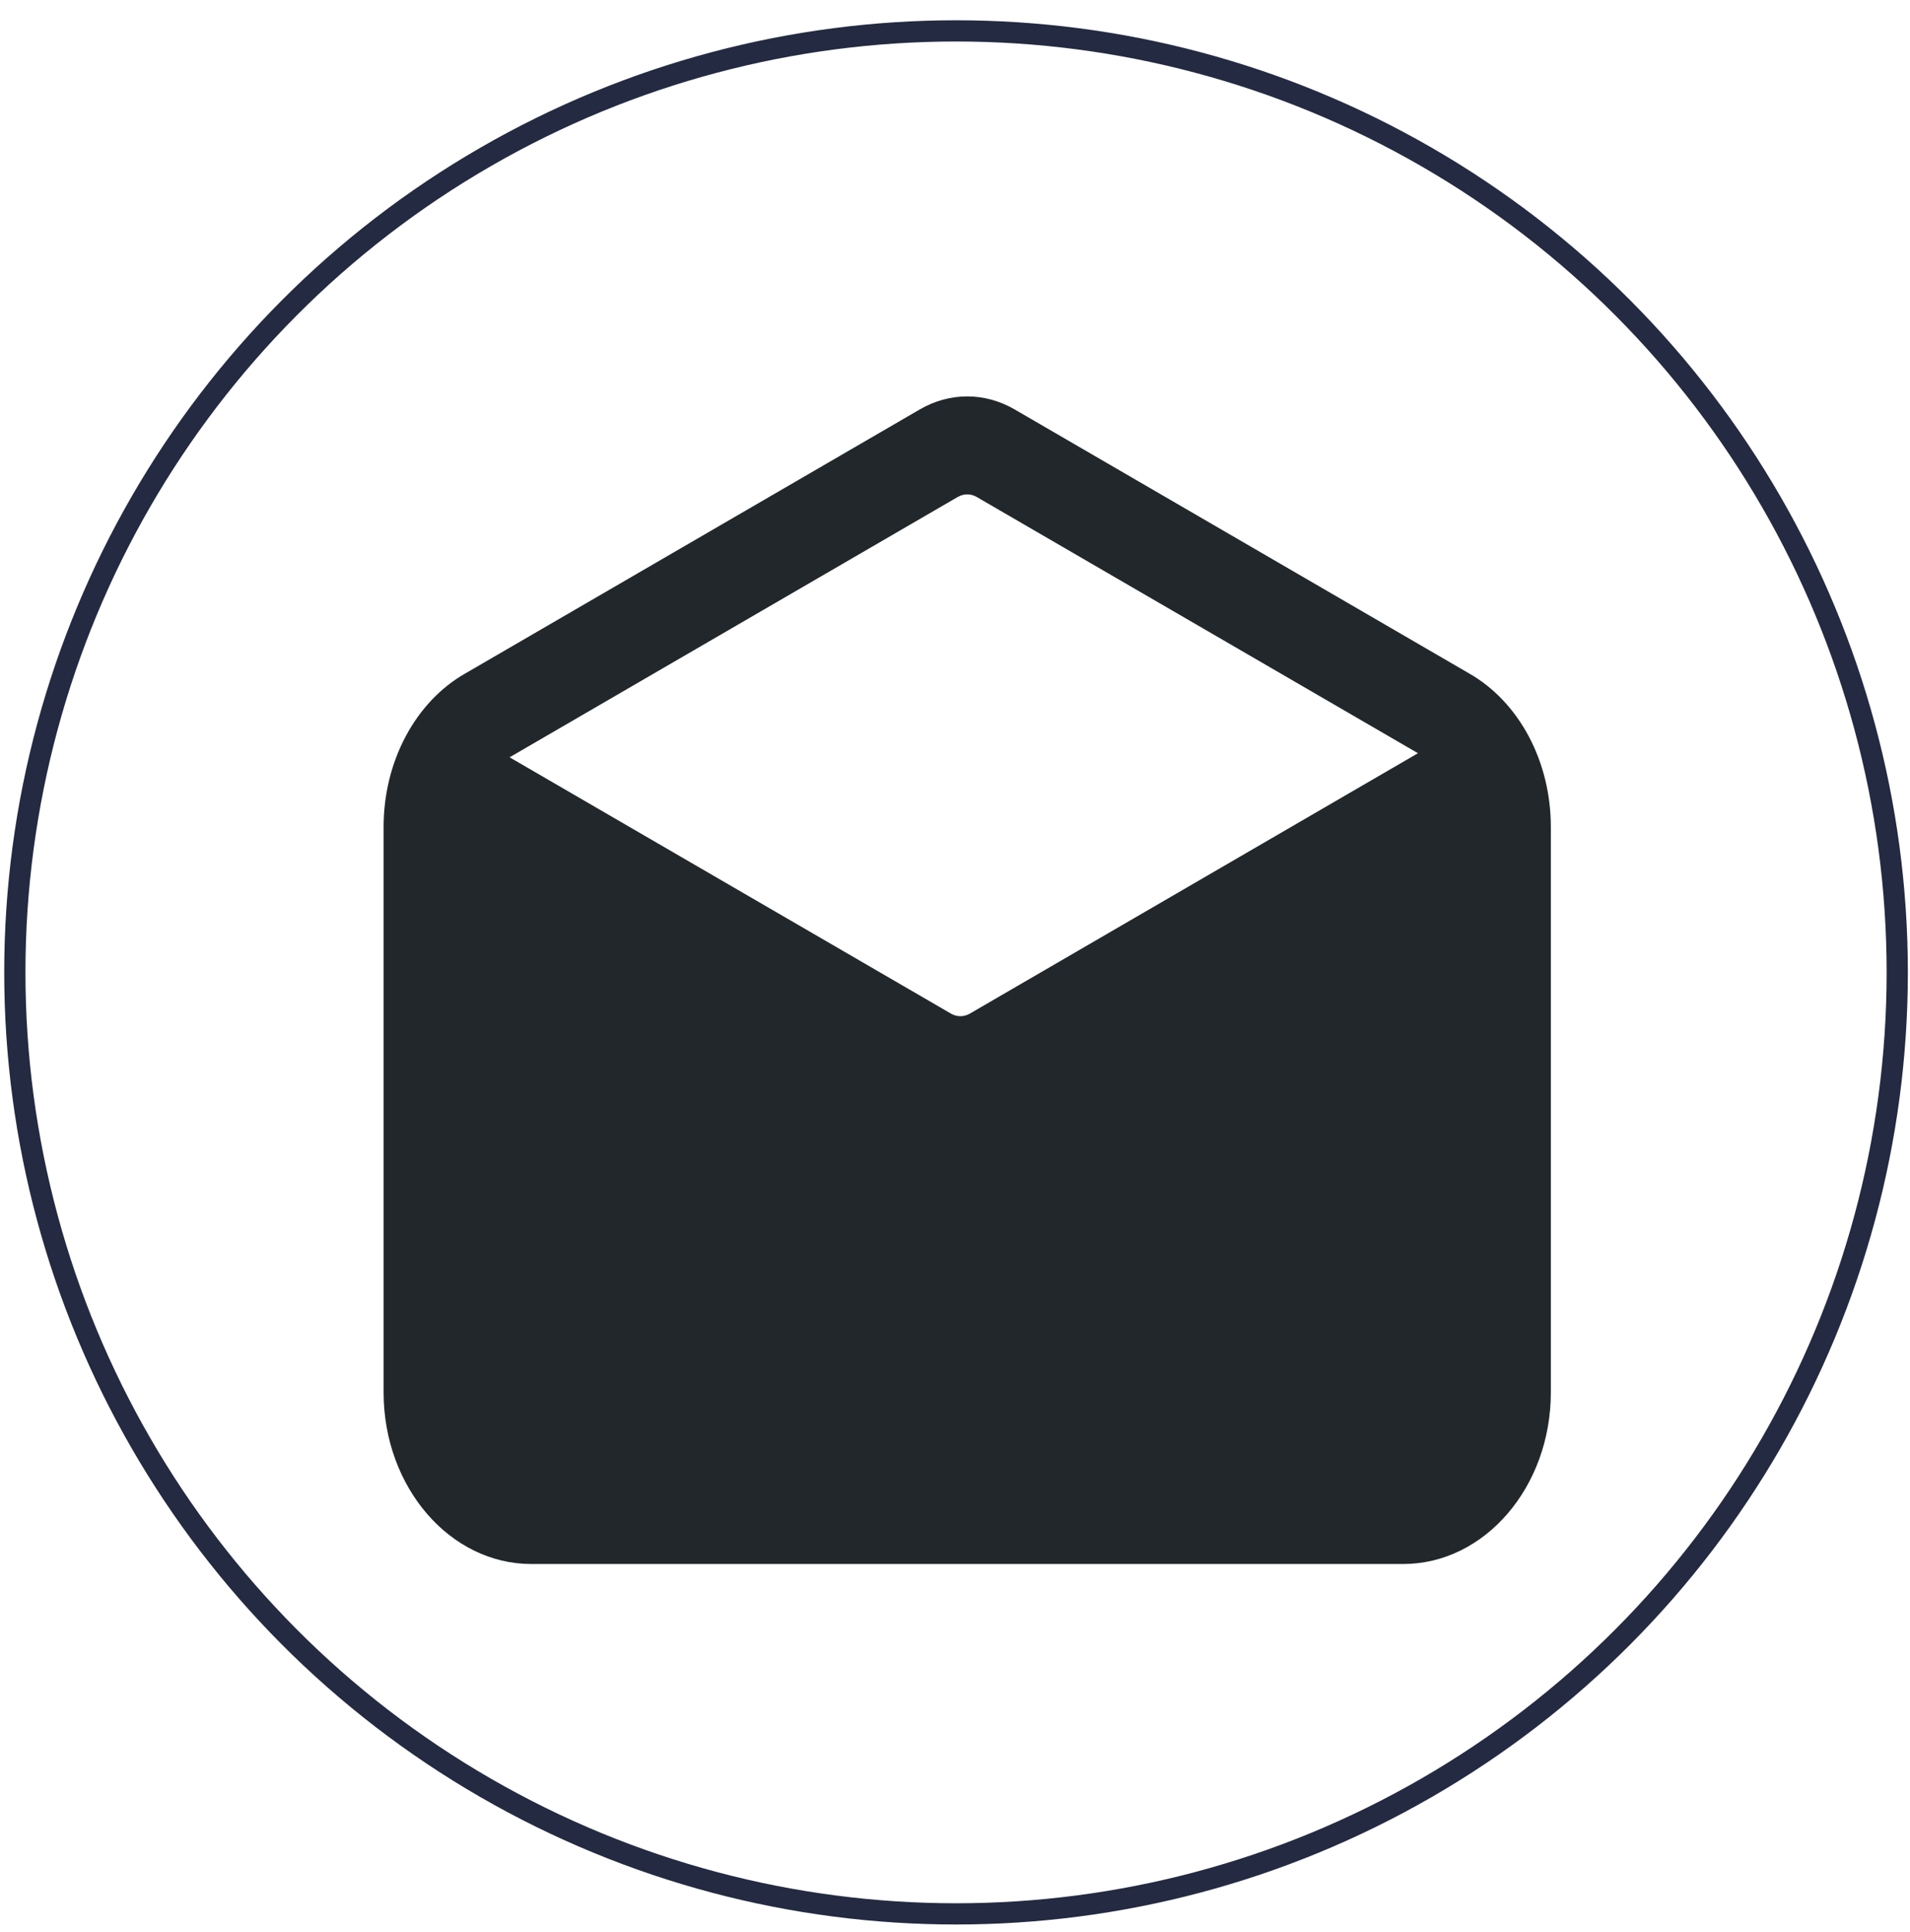 <svg width="90" height="91" viewBox="0 0 90 91" fill="none" xmlns="http://www.w3.org/2000/svg">
<circle cx="45.049" cy="45.805" r="44.35" stroke="#242A41"/>
<path d="M69.23 31.725L47.798 19.279C47.106 18.88 46.346 18.673 45.576 18.673C44.806 18.673 44.045 18.88 43.354 19.279L21.922 31.725C20.768 32.383 19.795 33.41 19.115 34.688C18.435 35.967 18.075 37.444 18.076 38.952V65.592C18.076 70.048 21.197 73.673 25.033 73.673H66.119C69.955 73.673 73.076 70.048 73.076 65.592V38.952C73.077 37.444 72.717 35.967 72.037 34.688C71.356 33.41 70.383 32.383 69.23 31.725V31.725ZM45.131 23.409C45.27 23.329 45.422 23.288 45.576 23.288C45.73 23.288 45.882 23.329 46.02 23.409L66.815 35.481L45.699 47.747C45.56 47.827 45.408 47.868 45.254 47.868C45.1 47.868 44.948 47.827 44.81 47.747L24.012 35.673L45.131 23.409Z" fill="#21272A"/>
</svg>
